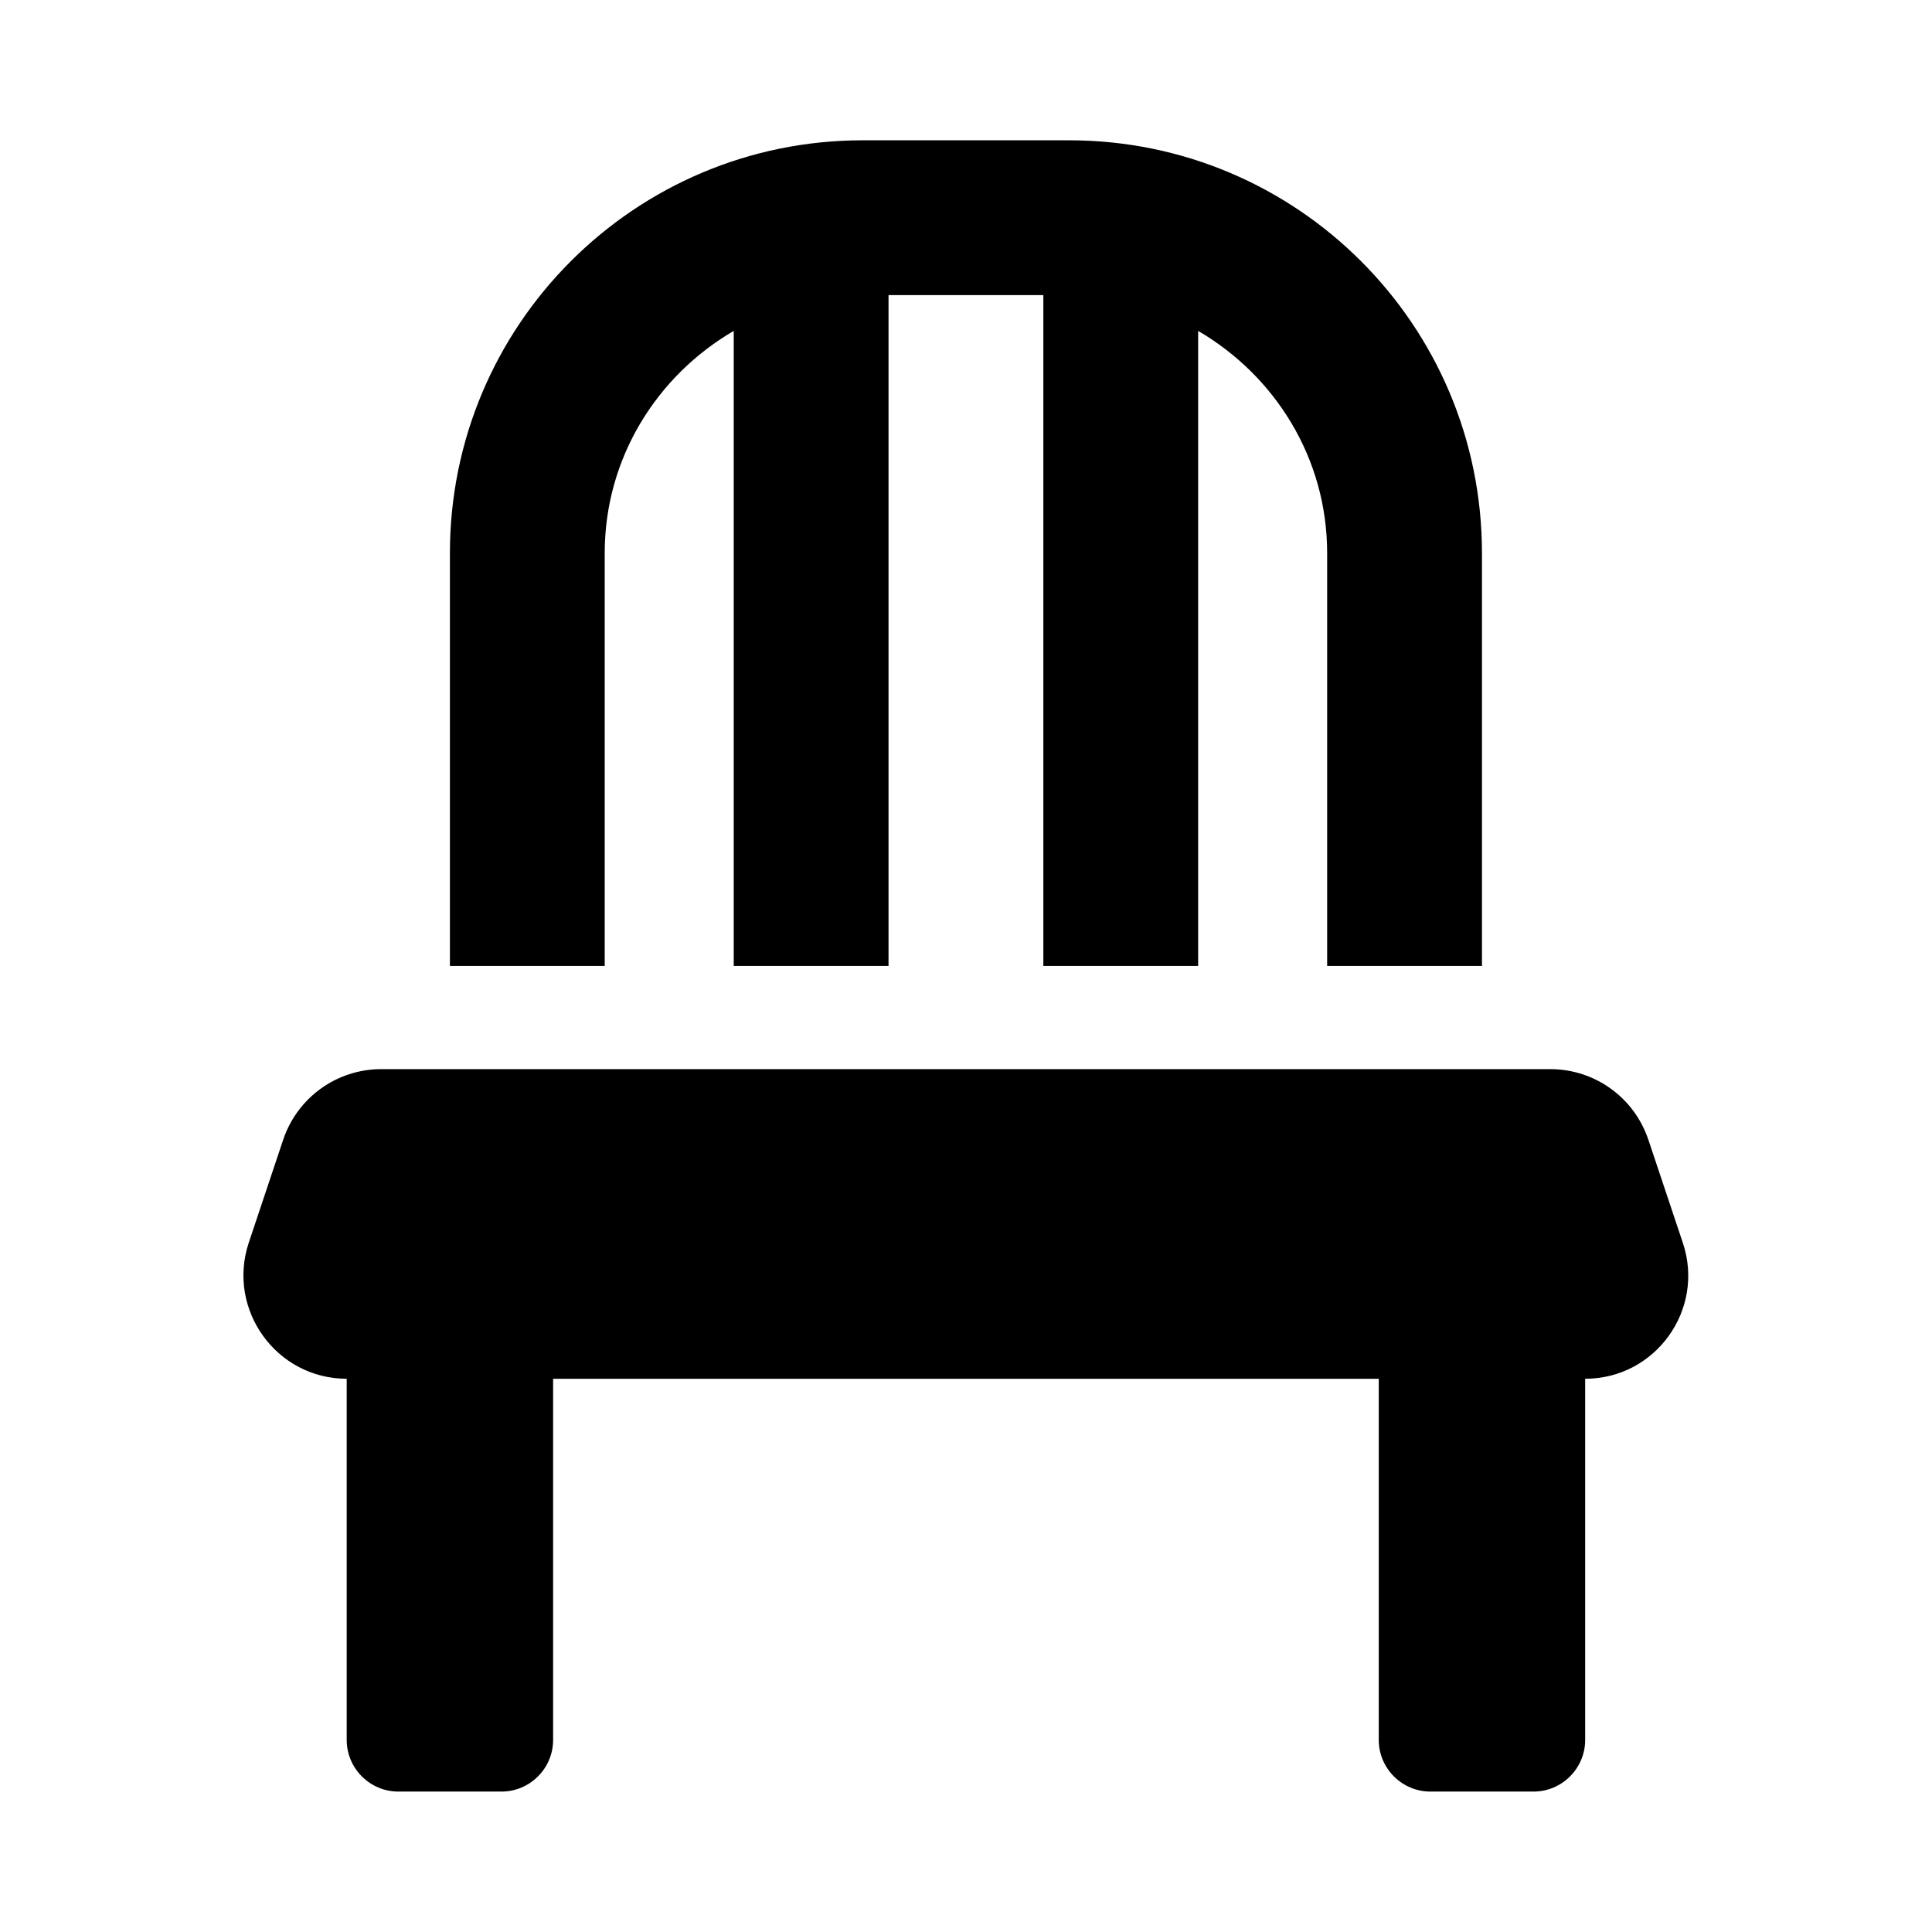 <svg xmlns="http://www.w3.org/2000/svg" width="100%" height="100%" viewBox="0 0 599.04 599.04"><path fill="currentColor" d="M187.5 171.5v128h-48v-128c0-70.7 57.3-128 128-128h64c70.7 0 128 57.3 128 128v128h-48v-128c0-29.5-16.2-55-40-68.9v196.9h-48v-208h-48v208h-48v-196.9c-23.8 13.9-40 39.4-40 68.9zM521.8 385.4c6.9 20.7-8.5 42.1-30.3 42.1v112c0 8.8-7.2 16-16 16h-32c-8.8 0-16-7.2-16-16v-112h-256v112c0 8.8-7.2 16-16 16h-32c-8.8 0-16-7.2-16-16v-112c-21.8 0-37.2-21.4-30.4-42.1l10.7-32c4.4-13.1 16.6-21.9 30.4-21.9h362.5c13.8 0 26 8.8 30.4 21.9z" /></svg>